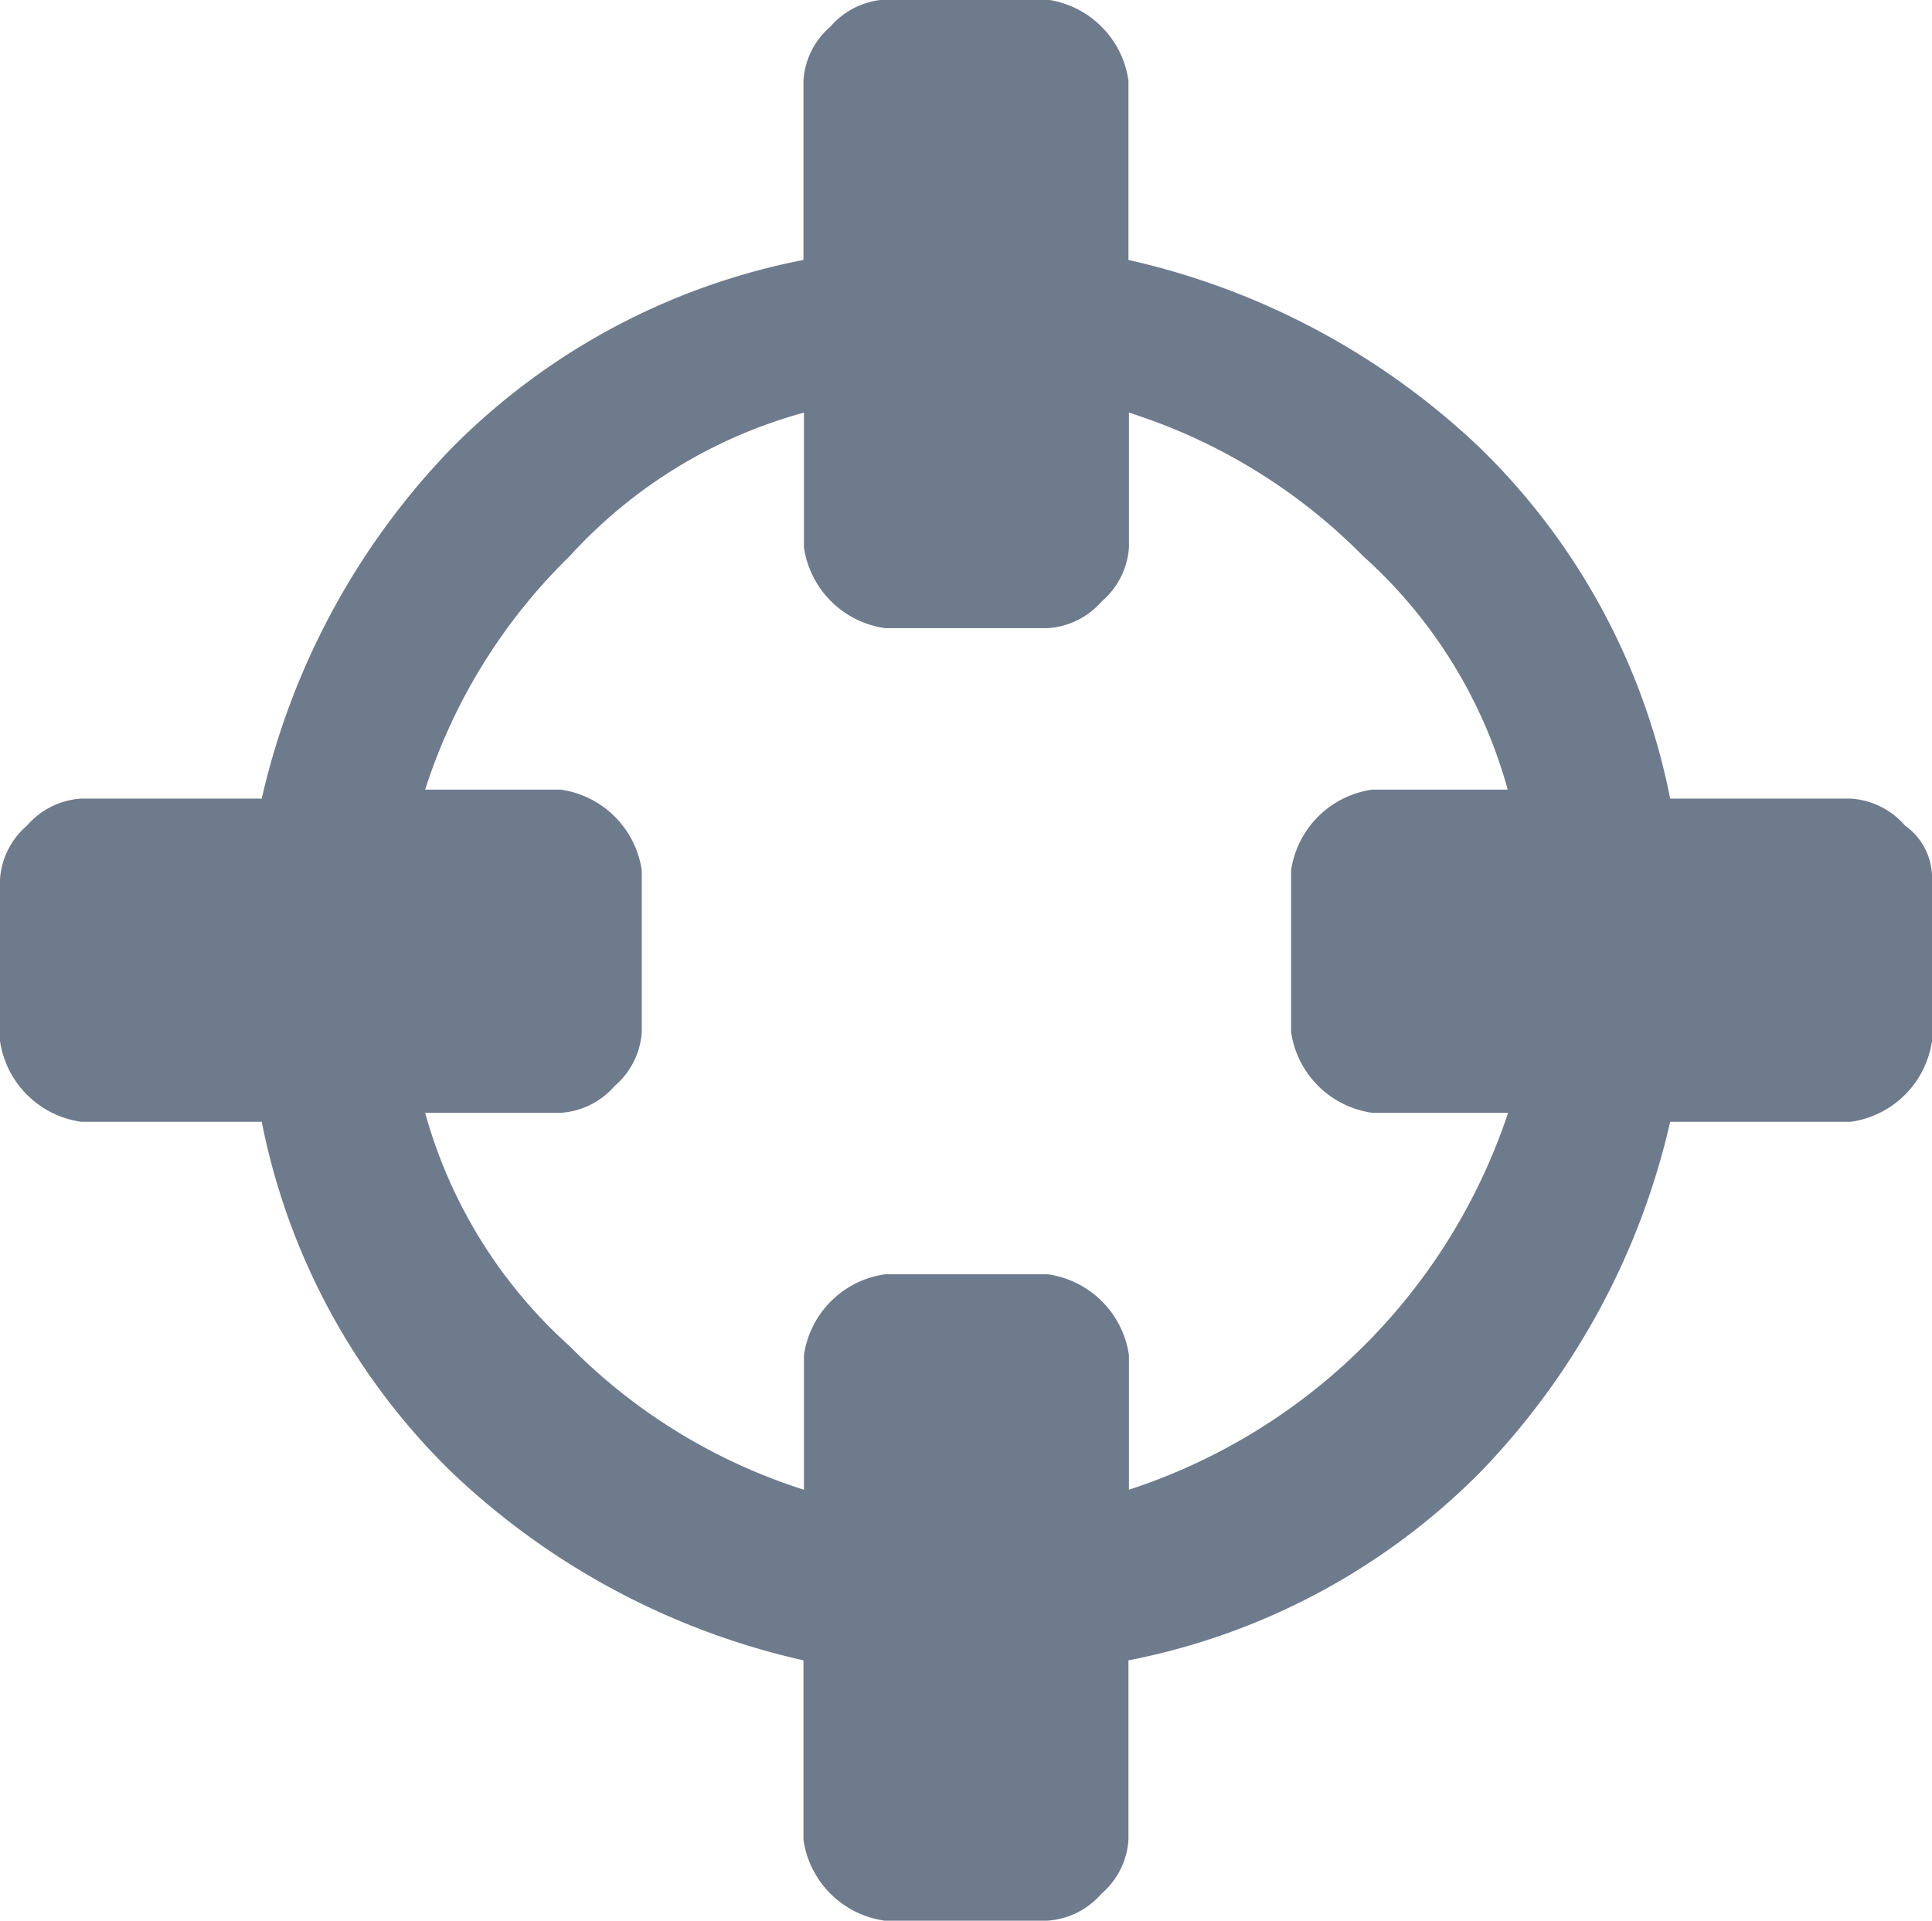 <svg xmlns="http://www.w3.org/2000/svg" viewBox="0 0 19.79 19.679">
  <defs>
    <style>
      .cls-1 {
        fill: #6e7b8d;
      }
    </style>
  </defs>
  <g id="Group_990" data-name="Group 990" transform="translate(0 0)">
    <path id="Path_152" data-name="Path 152" class="cls-1" d="M940.244,1963.4h-1.387a.978.978,0,0,1-.832-.828v-1.655a.978.978,0,0,1,.832-.828h1.387a4.994,4.994,0,0,0-1.48-2.391,5.859,5.859,0,0,0-2.4-1.471v1.38a.793.793,0,0,1-.277.552.8.8,0,0,1-.555.276h-1.665a.978.978,0,0,1-.832-.828v-1.38a5.035,5.035,0,0,0-2.4,1.471,5.817,5.817,0,0,0-1.48,2.391h1.387a.978.978,0,0,1,.832.828v1.655a.794.794,0,0,1-.277.552.8.8,0,0,1-.555.276h-1.387a5,5,0,0,0,1.48,2.39,5.86,5.86,0,0,0,2.4,1.471v-1.379a.978.978,0,0,1,.832-.828h1.665a.978.978,0,0,1,.832.828v1.379a6.079,6.079,0,0,0,3.884-3.862Zm4.346-2.391v1.655a.979.979,0,0,1-.832.828h-1.85a7.585,7.585,0,0,1-1.942,3.586,6.933,6.933,0,0,1-3.607,1.931v1.839a.794.794,0,0,1-.277.552.8.8,0,0,1-.555.276h-1.665a.978.978,0,0,1-.832-.828v-1.839a7.659,7.659,0,0,1-3.607-1.931,6.87,6.87,0,0,1-1.942-3.586h-1.849a.979.979,0,0,1-.832-.828v-1.655a.793.793,0,0,1,.277-.552.8.8,0,0,1,.555-.276h1.849a7.59,7.59,0,0,1,1.942-3.587,6.934,6.934,0,0,1,3.607-1.931v-1.839a.793.793,0,0,1,.277-.552.8.8,0,0,1,.555-.276h1.665a.978.978,0,0,1,.832.828v1.839a7.659,7.659,0,0,1,3.607,1.931,6.869,6.869,0,0,1,1.942,3.587h1.85a.8.8,0,0,1,.555.276A.654.654,0,0,1,944.59,1961.012Z" transform="translate(-924.8 -1952)"/>
  </g>
</svg>
